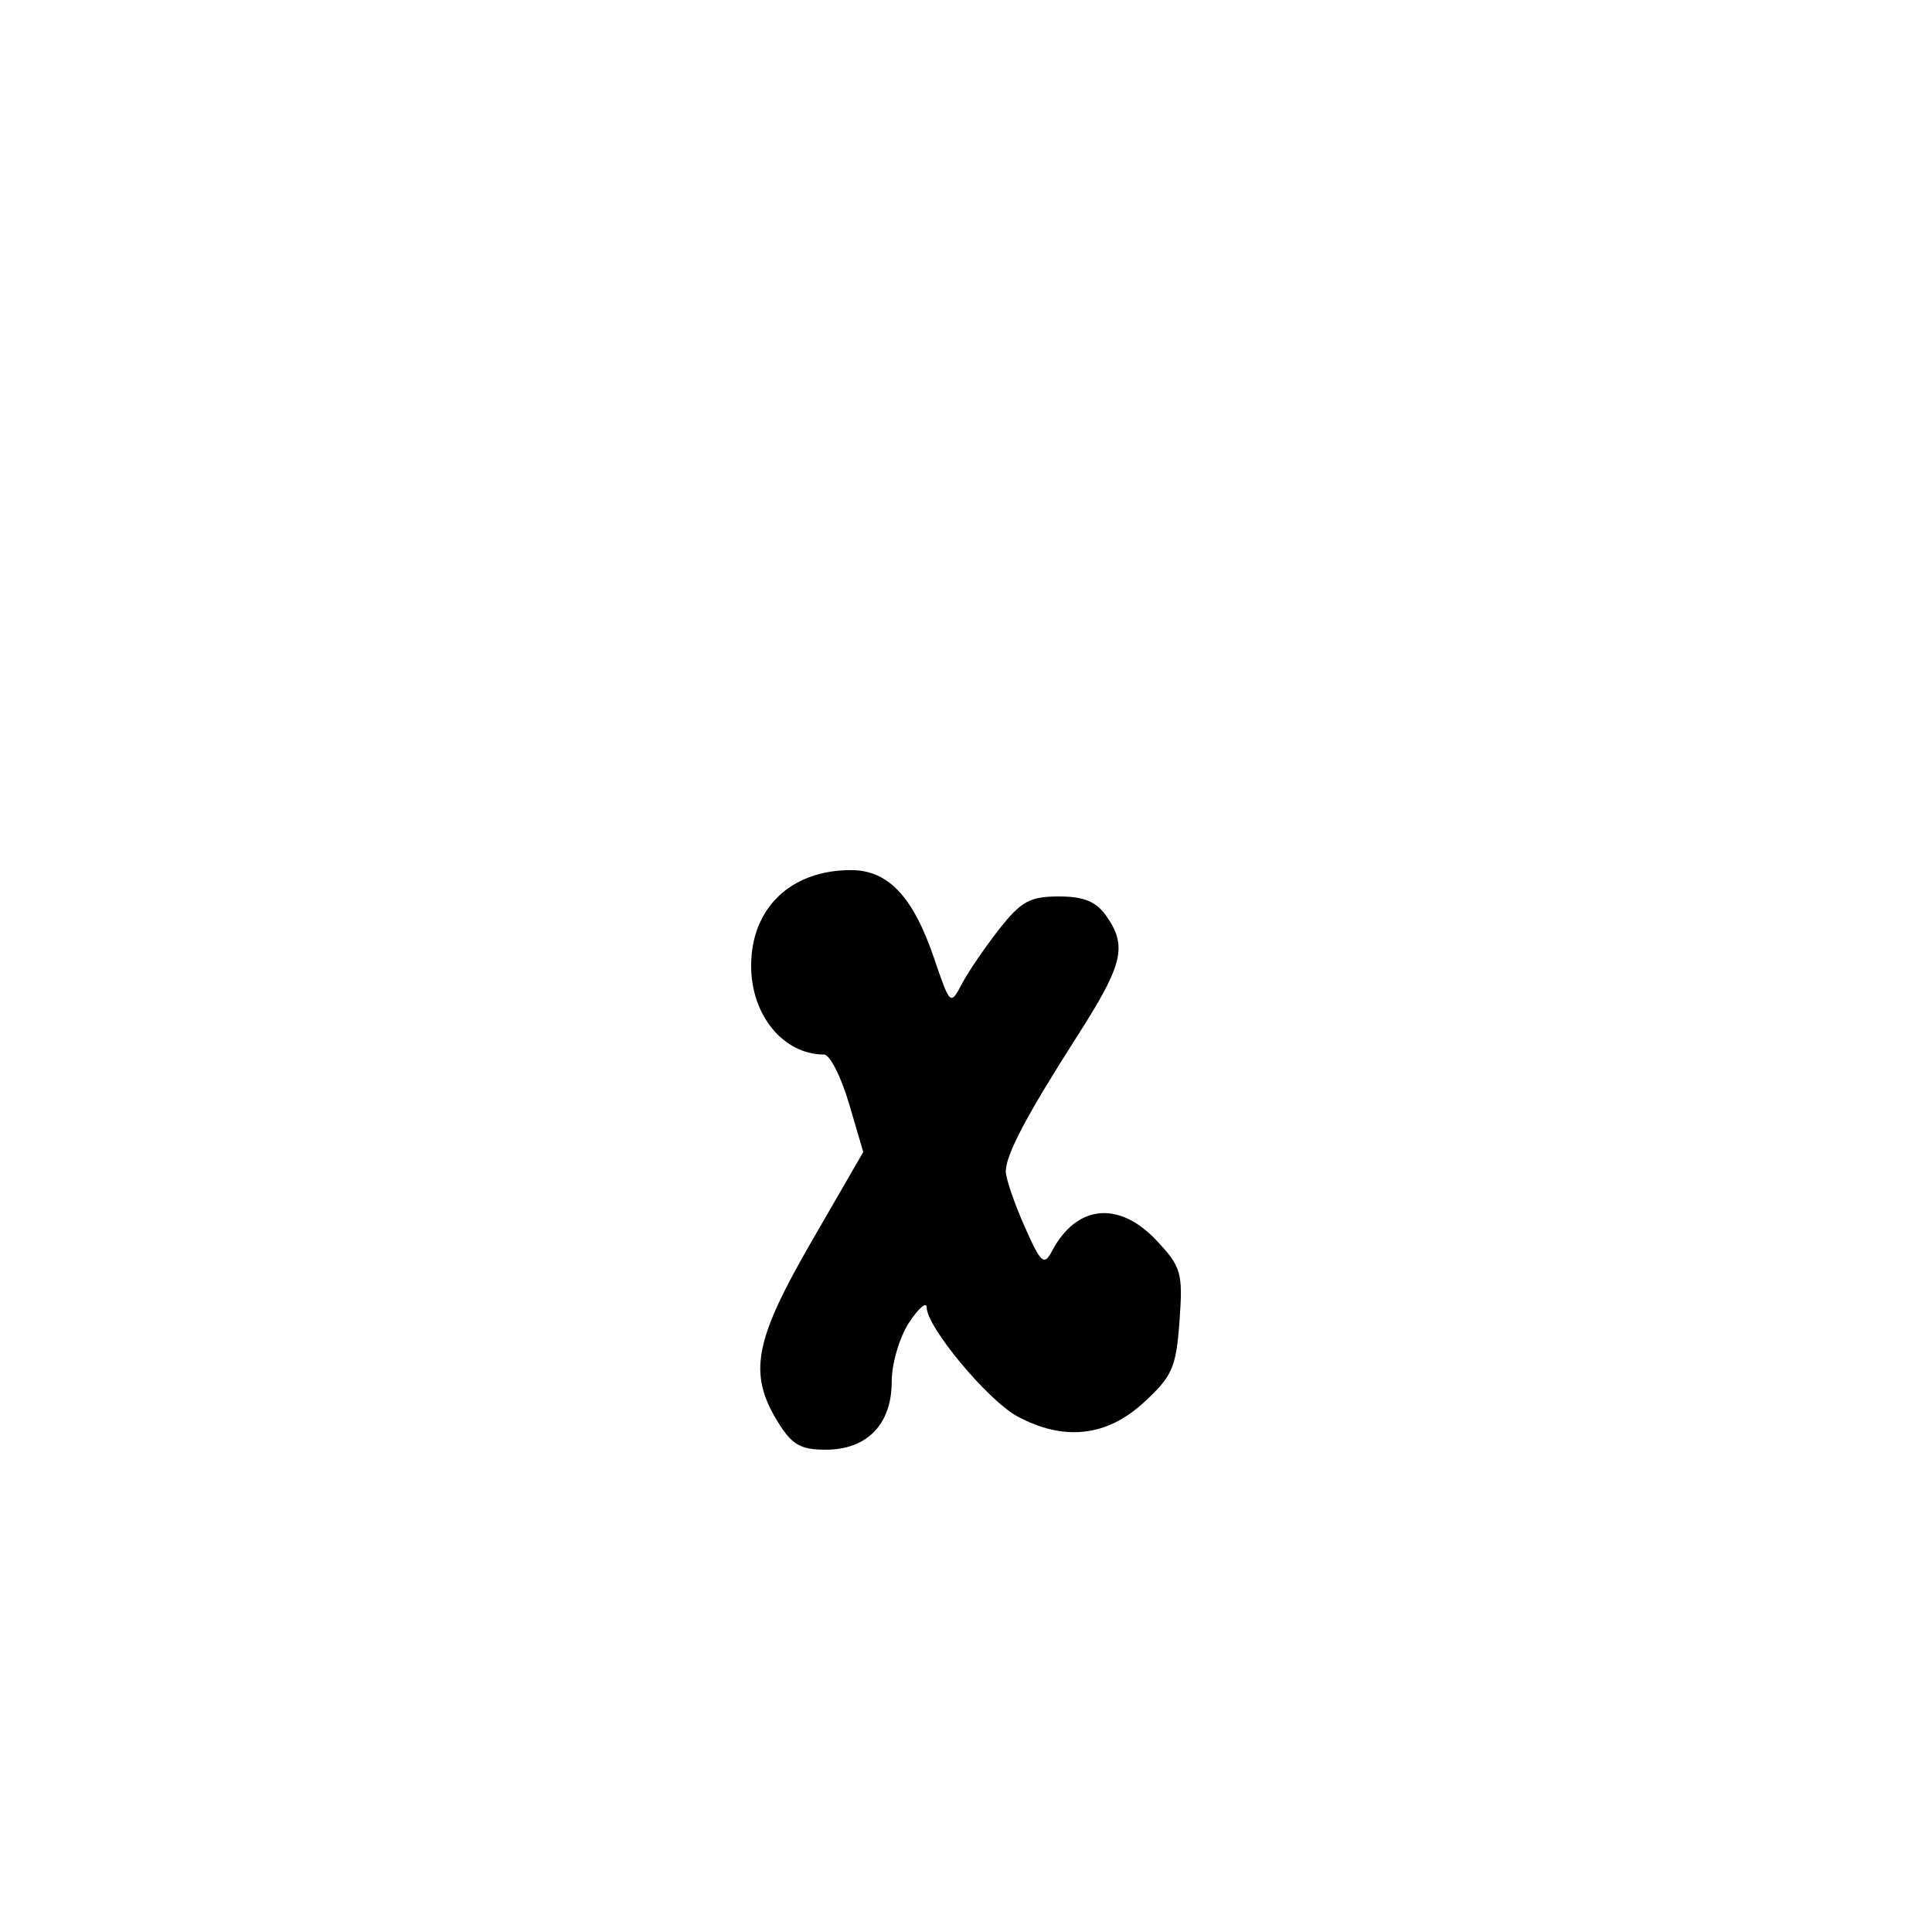 <?xml version="1.0" encoding="UTF-8" standalone="no"?>
<!-- Created with Inkscape (http://www.inkscape.org/) -->

<svg
   width="1000"
   height="1000"
   viewBox="0 0 264.583 264.583"
   version="1.1"
   id="svg1131"
   sodipodi:docname="xl.svg"
   inkscape:version="1.1.1 (3bf5ae0d25, 2021-09-20)"
   xmlns:inkscape="http://www.inkscape.org/namespaces/inkscape"
   xmlns:sodipodi="http://sodipodi.sourceforge.net/DTD/sodipodi-0.dtd"
   xmlns="http://www.w3.org/2000/svg"
   xmlns:svg="http://www.w3.org/2000/svg">
  <sodipodi:namedview
     id="namedview1133"
     pagecolor="#ffffff"
     bordercolor="#666666"
     borderopacity="1.0"
     inkscape:pageshadow="2"
     inkscape:pageopacity="0.0"
     inkscape:pagecheckerboard="0"
     inkscape:document-units="mm"
     showgrid="false"
     units="px"
     fit-margin-top="0"
     fit-margin-left="0"
     fit-margin-right="0"
     fit-margin-bottom="0"
     inkscape:zoom="0.5"
     inkscape:cx="639"
     inkscape:cy="375"
     inkscape:window-width="1920"
     inkscape:window-height="1001"
     inkscape:window-x="-9"
     inkscape:window-y="-9"
     inkscape:window-maximized="1"
     inkscape:current-layer="layer1"
     inkscape:snap-bbox="true"
     inkscape:snap-global="true"
     inkscape:bbox-paths="true"
     inkscape:object-paths="false"
     inkscape:snap-intersection-paths="false"
     inkscape:object-nodes="false"
     inkscape:snap-smooth-nodes="false"
     inkscape:snap-midpoints="false"
     inkscape:snap-object-midpoints="false"
     inkscape:snap-page="true"
     inkscape:bbox-nodes="true"
     inkscape:snap-bbox-edge-midpoints="true"
     inkscape:snap-bbox-midpoints="true" />
  <defs
     id="defs1128" />
  <g
     inkscape:label="Camada 1"
     inkscape:groupmode="layer"
     id="layer1"
     transform="translate(-722.811,-105.923)">
    <path
       d="m 829.272,300.546 c -4.005,-6.568 -3.151,-11.052 4.684,-24.613 l 7.076,-12.247 -1.965,-6.673 c -1.08,-3.67 -2.615,-6.674 -3.411,-6.675 -5.569,-0.014 -9.979,-5.377 -9.979,-12.145 0,-7.911 5.426,-13.113 13.677,-13.113 5.091,0 8.509,3.627 11.381,12.08 2.184,6.424 2.24,6.477 3.786,3.535 0.863,-1.643 3.16,-5.016 5.104,-7.497 2.996,-3.822 4.243,-4.51 8.176,-4.51 3.433,0 5.129,0.696 6.514,2.673 2.909,4.153 2.313,6.62 -3.972,16.449 -6.986,10.926 -9.79,16.239 -9.79,18.549 0,0.941 1.147,4.303 2.549,7.472 2.248,5.083 2.69,5.49 3.757,3.46 3.368,-6.41 9.195,-6.992 14.384,-1.438 3.348,3.584 3.577,4.396 3.099,10.998 -0.461,6.368 -0.985,7.559 -4.919,11.164 -5.087,4.662 -10.923,5.297 -17.279,1.88 -4.025,-2.164 -12.41,-12.228 -12.423,-14.911 0,-0.867 -1.083,0.048 -2.397,2.032 -1.315,1.984 -2.393,5.637 -2.397,8.118 0,5.854 -3.375,9.321 -9.046,9.321 -3.479,0 -4.649,-0.692 -6.611,-3.909 z"
       style="fill:#000000;stroke-width:1.203"
       id="path2279" />
  </g>
</svg>
